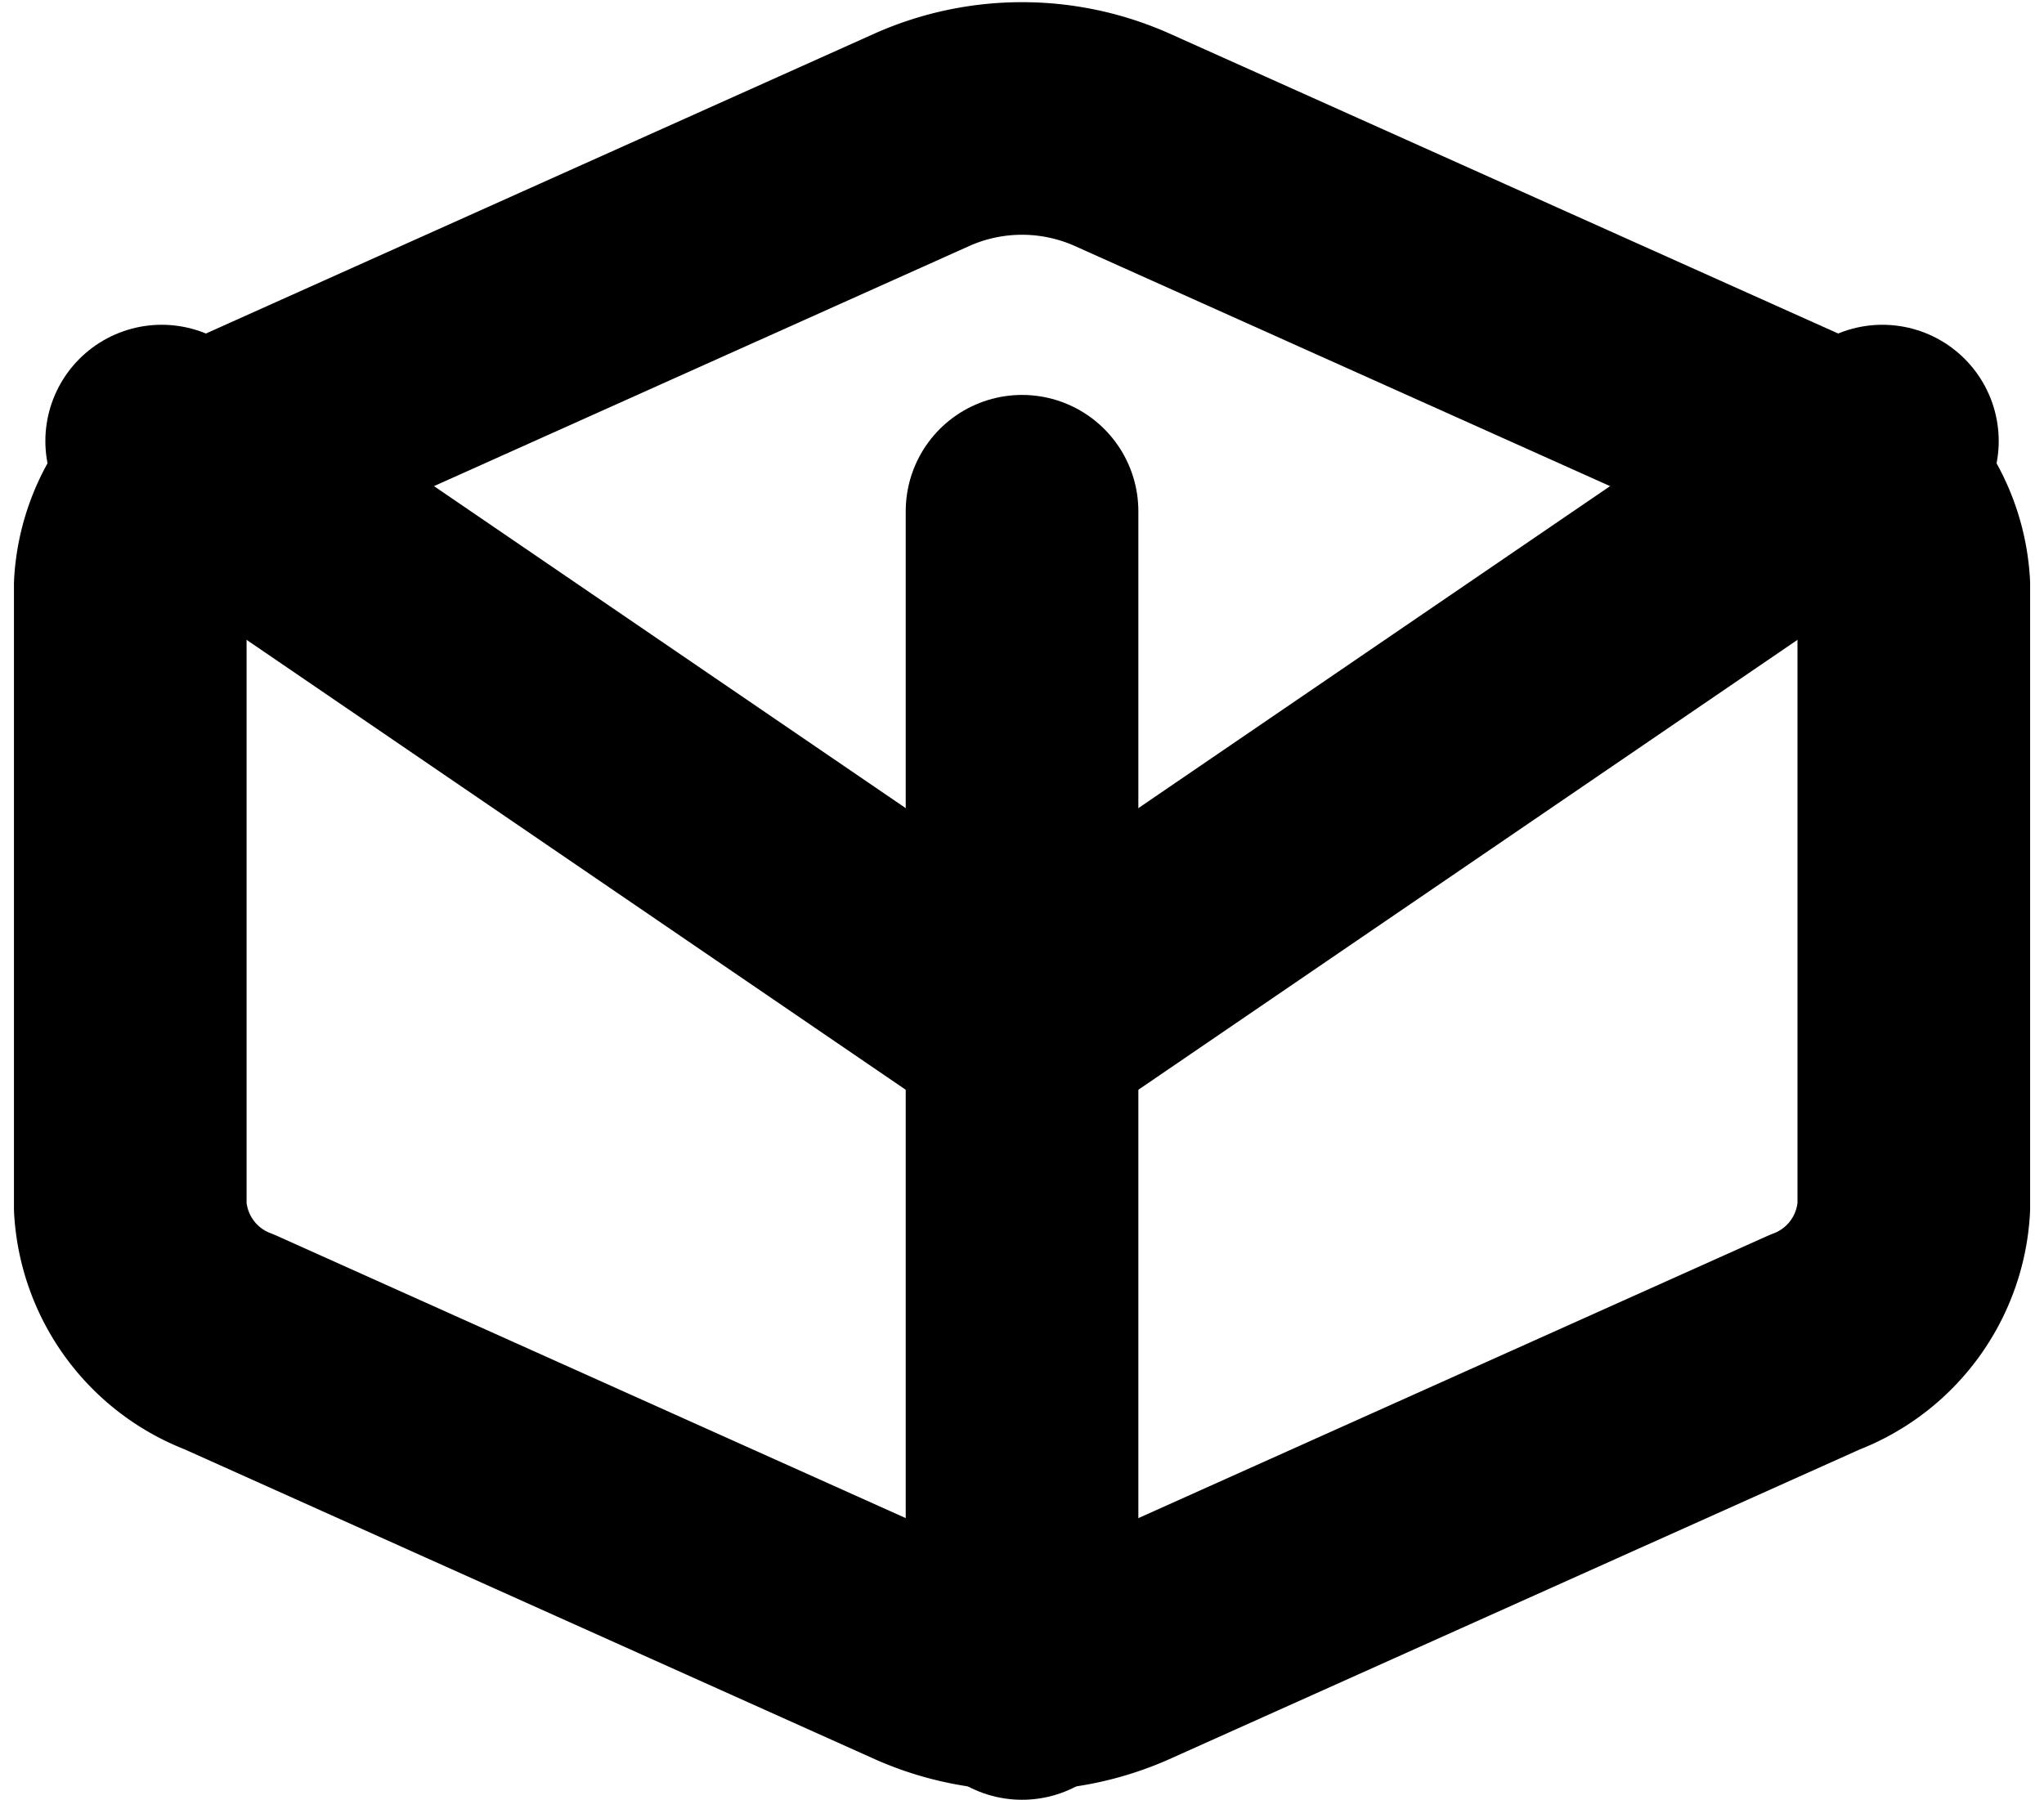 <svg xmlns="http://www.w3.org/2000/svg" width="26.359" height="23.214" viewBox="0 0 26.359 23.214">
  <g id="Icon_feather-box" data-name="Icon feather-box" transform="translate(-2.82 -1.475)">
    <path id="Path_4" data-name="Path 4" d="M27.5,17.048V9.021a1.98,1.98,0,0,0-1.278-1.736L17.278,3.272a3.171,3.171,0,0,0-2.556,0L5.778,7.285A1.98,1.98,0,0,0,4.5,9.021v8.027a1.98,1.98,0,0,0,1.278,1.736L14.722,22.8a3.171,3.171,0,0,0,2.556,0l8.944-4.013A1.98,1.98,0,0,0,27.5,17.048Z" fill="none" stroke="#000" stroke-linecap="round" stroke-linejoin="round" stroke-width="3"/>
    <path id="Path_5" data-name="Path 5" d="M4.905,10.44,16,18.015,27.095,10.44" transform="translate(0 -3.276)" fill="none" stroke="#000" stroke-linecap="round" stroke-linejoin="round" stroke-width="3"/>
    <path id="Path_6" data-name="Path 6" d="M18,33.12V18" transform="translate(-2 -9.931)" fill="none" stroke="#000" stroke-linecap="round" stroke-linejoin="round" stroke-width="3"/>
  </g>
</svg>
